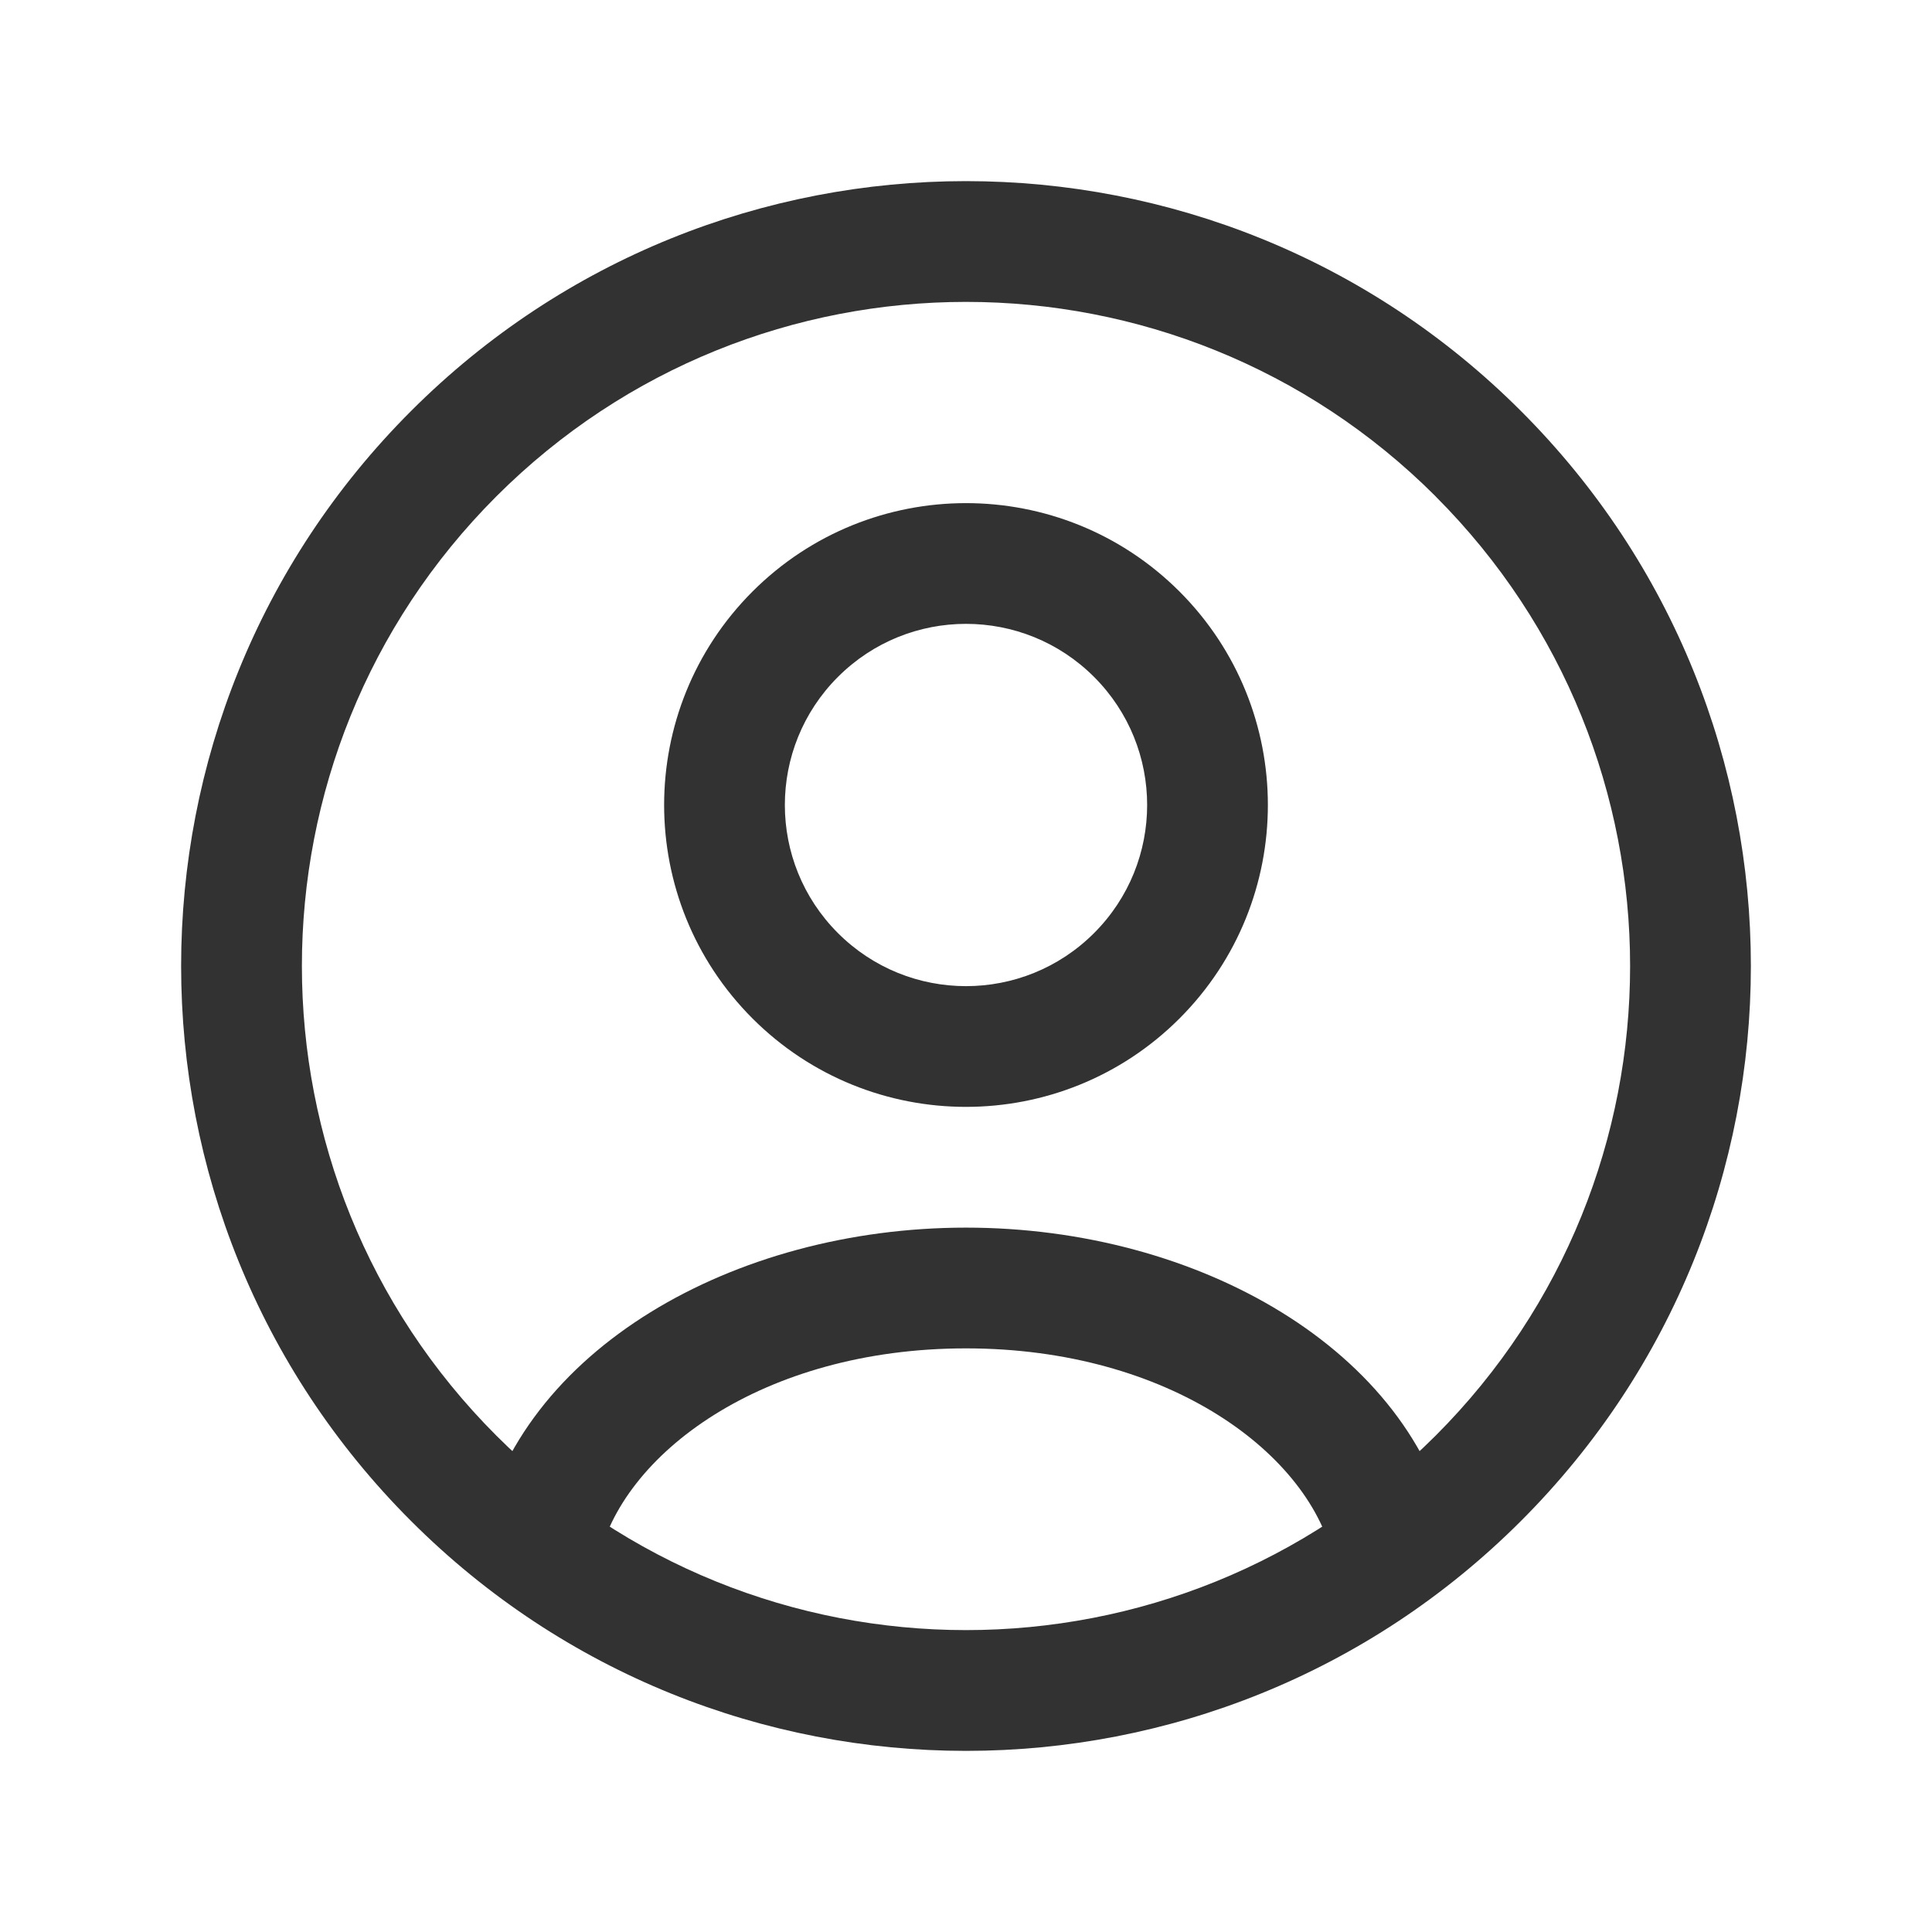 <svg width="24" height="24" viewBox="0 0 24 24" fill="none" xmlns="http://www.w3.org/2000/svg">
<path fill-rule="evenodd" clip-rule="evenodd" d="M17.834 6.166C14.612 2.945 9.388 2.945 6.166 6.166L6.166 6.166C2.945 9.388 2.945 14.612 6.166 17.834C9.388 21.055 14.612 21.055 17.834 17.834C21.055 14.612 21.055 9.389 17.834 6.167C17.834 6.167 17.834 6.166 17.834 6.166ZM18.894 5.106C22.702 8.913 22.702 15.087 18.894 18.894C15.087 22.702 8.913 22.702 5.106 18.894C1.298 15.087 1.298 8.913 5.106 5.106C8.913 1.298 15.087 1.298 18.894 5.106Z" fill="#323232"/>
<path fill-rule="evenodd" clip-rule="evenodd" d="M5.959 19.104C6.446 16.769 9.115 15.25 12 15.25C14.884 15.25 17.554 16.769 18.041 19.104C18.126 19.509 17.866 19.907 17.46 19.991C17.055 20.076 16.657 19.816 16.573 19.41C16.292 18.065 14.525 16.75 12 16.75C9.474 16.75 7.708 18.065 7.427 19.41C7.342 19.816 6.945 20.076 6.54 19.991C6.134 19.907 5.874 19.509 5.959 19.104Z" fill="#323232"/>
<path fill-rule="evenodd" clip-rule="evenodd" d="M13.591 8.409C12.712 7.53 11.288 7.53 10.409 8.409C9.53 9.288 9.53 10.712 10.409 11.591C11.288 12.47 12.712 12.47 13.591 11.591C14.47 10.712 14.47 9.288 13.591 8.409ZM14.652 7.348C13.187 5.884 10.813 5.884 9.348 7.348C7.884 8.813 7.884 11.187 9.348 12.652C10.813 14.116 13.187 14.116 14.652 12.652C16.116 11.187 16.116 8.813 14.652 7.348Z" fill="#323232"/>
</svg>
